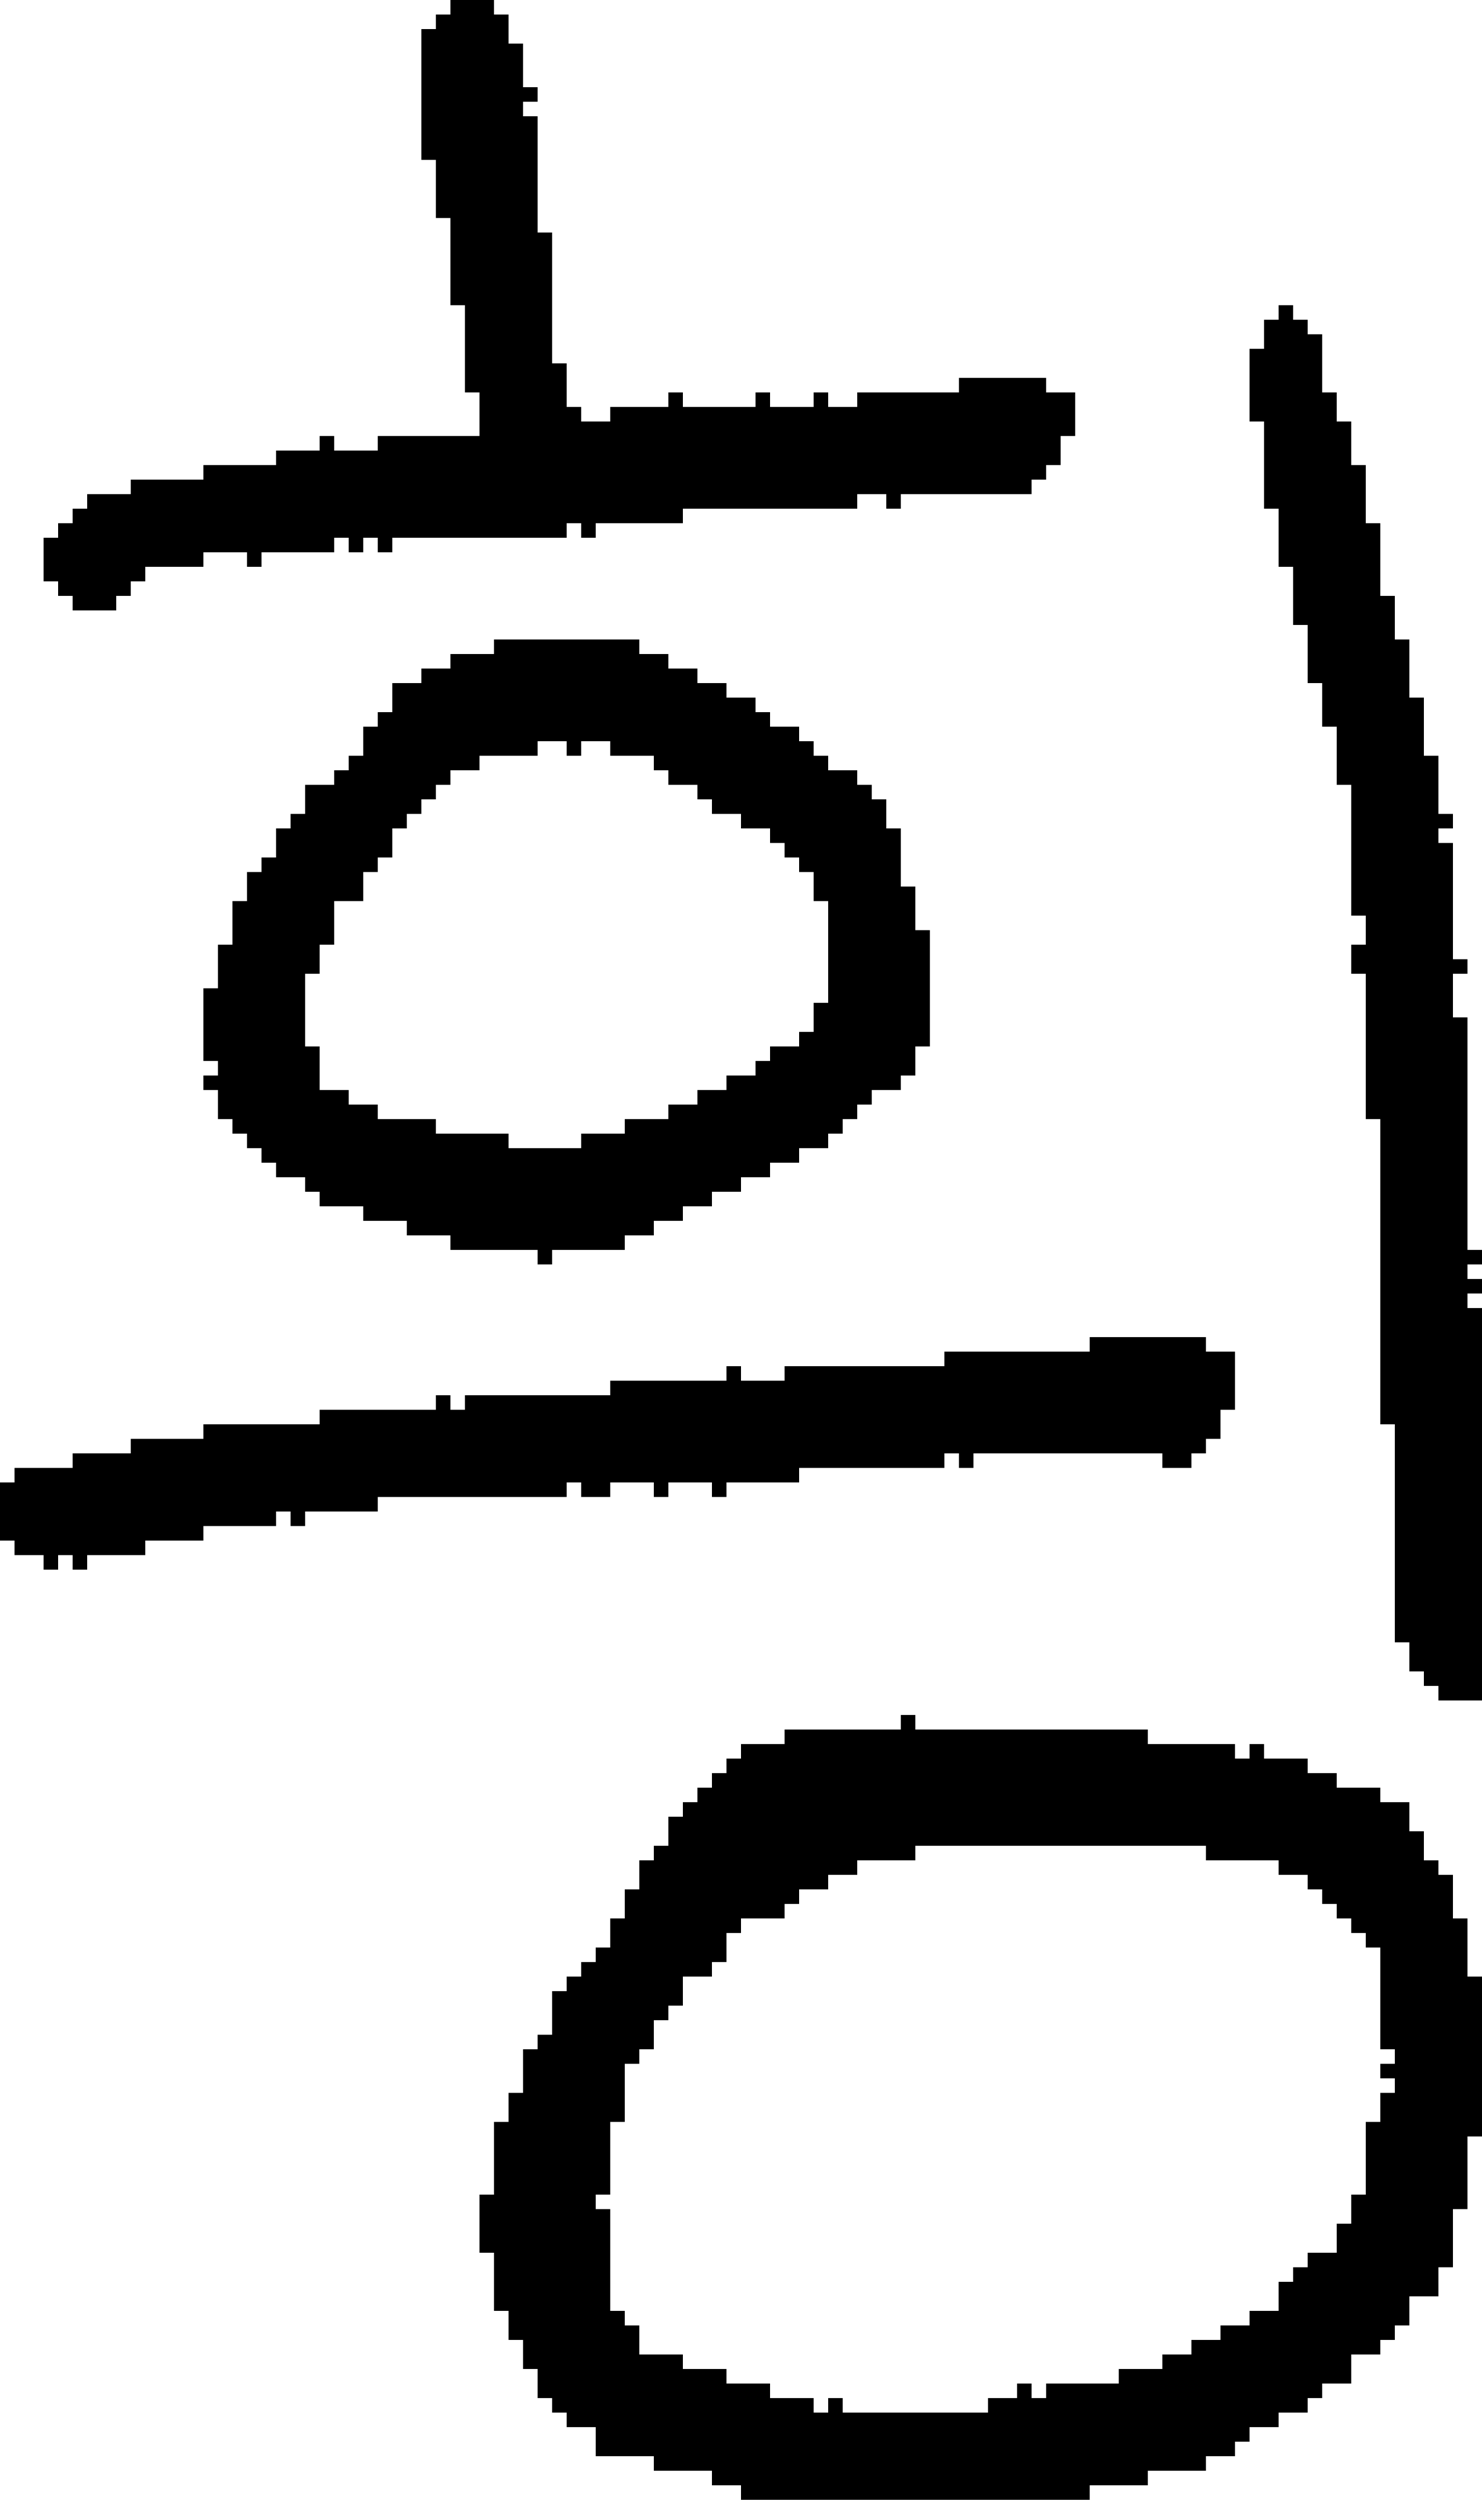 <?xml version="1.0" encoding="UTF-8" standalone="no"?>
<!DOCTYPE svg PUBLIC "-//W3C//DTD SVG 1.1//EN" 
  "http://www.w3.org/Graphics/SVG/1.1/DTD/svg11.dtd">
<svg width="102" height="172"
     xmlns="http://www.w3.org/2000/svg" version="1.1">
 <path d="  M 46,103  L 46,102  L 49,102  L 49,103  L 50,103  L 50,102  L 55,102  L 55,101  L 65,101  L 65,100  L 66,100  L 66,101  L 67,101  L 67,100  L 80,100  L 80,101  L 82,101  L 82,100  L 83,100  L 83,99  L 84,99  L 84,97  L 85,97  L 85,93  L 83,93  L 83,92  L 75,92  L 75,93  L 65,93  L 65,94  L 54,94  L 54,95  L 51,95  L 51,94  L 50,94  L 50,95  L 42,95  L 42,96  L 32,96  L 32,97  L 31,97  L 31,96  L 30,96  L 30,97  L 22,97  L 22,98  L 14,98  L 14,99  L 9,99  L 9,100  L 5,100  L 5,101  L 1,101  L 1,102  L 0,102  L 0,106  L 1,106  L 1,107  L 3,107  L 3,108  L 4,108  L 4,107  L 5,107  L 5,108  L 6,108  L 6,107  L 10,107  L 10,106  L 14,106  L 14,105  L 19,105  L 19,104  L 20,104  L 20,105  L 21,105  L 21,104  L 26,104  L 26,103  L 39,103  L 39,102  L 40,102  L 40,103  L 42,103  L 42,102  L 45,102  L 45,103  Z  " style="fill:rgb(0, 0, 0); fill-opacity:1.000; stroke:none;" />
 <path d="  M 47,36  L 47,35  L 59,35  L 59,34  L 61,34  L 61,35  L 62,35  L 62,34  L 71,34  L 71,33  L 72,33  L 72,32  L 73,32  L 73,30  L 74,30  L 74,27  L 72,27  L 72,26  L 66,26  L 66,27  L 59,27  L 59,28  L 57,28  L 57,27  L 56,27  L 56,28  L 53,28  L 53,27  L 52,27  L 52,28  L 47,28  L 47,27  L 46,27  L 46,28  L 42,28  L 42,29  L 40,29  L 40,28  L 39,28  L 39,25  L 38,25  L 38,16  L 37,16  L 37,8  L 36,8  L 36,7  L 37,7  L 37,6  L 36,6  L 36,3  L 35,3  L 35,1  L 34,1  L 34,0  L 31,0  L 31,1  L 30,1  L 30,2  L 29,2  L 29,11  L 30,11  L 30,15  L 31,15  L 31,21  L 32,21  L 32,27  L 33,27  L 33,30  L 26,30  L 26,31  L 23,31  L 23,30  L 22,30  L 22,31  L 19,31  L 19,32  L 14,32  L 14,33  L 9,33  L 9,34  L 6,34  L 6,35  L 5,35  L 5,36  L 4,36  L 4,37  L 3,37  L 3,40  L 4,40  L 4,41  L 5,41  L 5,42  L 8,42  L 8,41  L 9,41  L 9,40  L 10,40  L 10,39  L 14,39  L 14,38  L 17,38  L 17,39  L 18,39  L 18,38  L 23,38  L 23,37  L 24,37  L 24,38  L 25,38  L 25,37  L 26,37  L 26,38  L 27,38  L 27,37  L 39,37  L 39,36  L 40,36  L 40,37  L 41,37  L 41,36  Z  " style="fill:rgb(0, 0, 0); fill-opacity:1.000; stroke:none;" />
 <path d="  M 37,52  L 37,51  L 39,51  L 39,52  L 40,52  L 40,51  L 42,51  L 42,52  L 45,52  L 45,53  L 46,53  L 46,54  L 48,54  L 48,55  L 49,55  L 49,56  L 51,56  L 51,57  L 53,57  L 53,58  L 54,58  L 54,59  L 55,59  L 55,60  L 56,60  L 56,62  L 57,62  L 57,69  L 56,69  L 56,71  L 55,71  L 55,72  L 53,72  L 53,73  L 52,73  L 52,74  L 50,74  L 50,75  L 48,75  L 48,76  L 46,76  L 46,77  L 43,77  L 43,78  L 40,78  L 40,79  L 35,79  L 35,78  L 30,78  L 30,77  L 26,77  L 26,76  L 24,76  L 24,75  L 22,75  L 22,72  L 21,72  L 21,67  L 22,67  L 22,65  L 23,65  L 23,62  L 25,62  L 25,60  L 26,60  L 26,59  L 27,59  L 27,57  L 28,57  L 28,56  L 29,56  L 29,55  L 30,55  L 30,54  L 31,54  L 31,53  L 33,53  L 33,52  Z  M 15,65  L 15,68  L 14,68  L 14,73  L 15,73  L 15,74  L 14,74  L 14,75  L 15,75  L 15,77  L 16,77  L 16,78  L 17,78  L 17,79  L 18,79  L 18,80  L 19,80  L 19,81  L 21,81  L 21,82  L 22,82  L 22,83  L 25,83  L 25,84  L 28,84  L 28,85  L 31,85  L 31,86  L 37,86  L 37,87  L 38,87  L 38,86  L 43,86  L 43,85  L 45,85  L 45,84  L 47,84  L 47,83  L 49,83  L 49,82  L 51,82  L 51,81  L 53,81  L 53,80  L 55,80  L 55,79  L 57,79  L 57,78  L 58,78  L 58,77  L 59,77  L 59,76  L 60,76  L 60,75  L 62,75  L 62,74  L 63,74  L 63,72  L 64,72  L 64,64  L 63,64  L 63,61  L 62,61  L 62,57  L 61,57  L 61,55  L 60,55  L 60,54  L 59,54  L 59,53  L 57,53  L 57,52  L 56,52  L 56,51  L 55,51  L 55,50  L 53,50  L 53,49  L 52,49  L 52,48  L 50,48  L 50,47  L 48,47  L 48,46  L 46,46  L 46,45  L 44,45  L 44,44  L 34,44  L 34,45  L 31,45  L 31,46  L 29,46  L 29,47  L 27,47  L 27,49  L 26,49  L 26,50  L 25,50  L 25,52  L 24,52  L 24,53  L 23,53  L 23,54  L 21,54  L 21,56  L 20,56  L 20,57  L 19,57  L 19,59  L 18,59  L 18,60  L 17,60  L 17,62  L 16,62  L 16,65  Z  " style="fill:rgb(0, 0, 0); fill-opacity:1.000; stroke:none;" />
 <path d="  M 51,133  L 51,132  L 54,132  L 54,131  L 55,131  L 55,130  L 57,130  L 57,129  L 59,129  L 59,128  L 63,128  L 63,127  L 83,127  L 83,128  L 88,128  L 88,129  L 90,129  L 90,130  L 91,130  L 91,131  L 92,131  L 92,132  L 93,132  L 93,133  L 94,133  L 94,134  L 95,134  L 95,141  L 96,141  L 96,142  L 95,142  L 95,143  L 96,143  L 96,144  L 95,144  L 95,146  L 94,146  L 94,151  L 93,151  L 93,153  L 92,153  L 92,155  L 90,155  L 90,156  L 89,156  L 89,157  L 88,157  L 88,159  L 86,159  L 86,160  L 84,160  L 84,161  L 82,161  L 82,162  L 80,162  L 80,163  L 77,163  L 77,164  L 72,164  L 72,165  L 71,165  L 71,164  L 70,164  L 70,165  L 68,165  L 68,166  L 58,166  L 58,165  L 57,165  L 57,166  L 56,166  L 56,165  L 53,165  L 53,164  L 50,164  L 50,163  L 47,163  L 47,162  L 44,162  L 44,160  L 43,160  L 43,159  L 42,159  L 42,152  L 41,152  L 41,151  L 42,151  L 42,146  L 43,146  L 43,142  L 44,142  L 44,141  L 45,141  L 45,139  L 46,139  L 46,138  L 47,138  L 47,136  L 49,136  L 49,135  L 50,135  L 50,133  Z  M 54,119  L 54,120  L 51,120  L 51,121  L 50,121  L 50,122  L 49,122  L 49,123  L 48,123  L 48,124  L 47,124  L 47,125  L 46,125  L 46,127  L 45,127  L 45,128  L 44,128  L 44,130  L 43,130  L 43,132  L 42,132  L 42,134  L 41,134  L 41,135  L 40,135  L 40,136  L 39,136  L 39,137  L 38,137  L 38,140  L 37,140  L 37,141  L 36,141  L 36,144  L 35,144  L 35,146  L 34,146  L 34,151  L 33,151  L 33,155  L 34,155  L 34,159  L 35,159  L 35,161  L 36,161  L 36,163  L 37,163  L 37,165  L 38,165  L 38,166  L 39,166  L 39,167  L 41,167  L 41,169  L 45,169  L 45,170  L 49,170  L 49,171  L 51,171  L 51,172  L 75,172  L 75,171  L 79,171  L 79,170  L 83,170  L 83,169  L 85,169  L 85,168  L 86,168  L 86,167  L 88,167  L 88,166  L 90,166  L 90,165  L 91,165  L 91,164  L 93,164  L 93,162  L 95,162  L 95,161  L 96,161  L 96,160  L 97,160  L 97,158  L 99,158  L 99,156  L 100,156  L 100,152  L 101,152  L 101,147  L 102,147  L 102,136  L 101,136  L 101,132  L 100,132  L 100,129  L 99,129  L 99,128  L 98,128  L 98,126  L 97,126  L 97,124  L 95,124  L 95,123  L 92,123  L 92,122  L 90,122  L 90,121  L 87,121  L 87,120  L 86,120  L 86,121  L 85,121  L 85,120  L 79,120  L 79,119  L 63,119  L 63,118  L 62,118  L 62,119  Z  " style="fill:rgb(0, 0, 0); fill-opacity:1.000; stroke:none;" />
 <path d="  M 96,113  L 97,113  L 97,115  L 98,115  L 98,116  L 99,116  L 99,117  L 102,117  L 102,90  L 101,90  L 101,89  L 102,89  L 102,88  L 101,88  L 101,87  L 102,87  L 102,86  L 101,86  L 101,70  L 100,70  L 100,67  L 101,67  L 101,66  L 100,66  L 100,58  L 99,58  L 99,57  L 100,57  L 100,56  L 99,56  L 99,52  L 98,52  L 98,48  L 97,48  L 97,44  L 96,44  L 96,41  L 95,41  L 95,36  L 94,36  L 94,32  L 93,32  L 93,29  L 92,29  L 92,27  L 91,27  L 91,23  L 90,23  L 90,22  L 89,22  L 89,21  L 88,21  L 88,22  L 87,22  L 87,24  L 86,24  L 86,29  L 87,29  L 87,35  L 88,35  L 88,39  L 89,39  L 89,43  L 90,43  L 90,47  L 91,47  L 91,50  L 92,50  L 92,54  L 93,54  L 93,63  L 94,63  L 94,65  L 93,65  L 93,67  L 94,67  L 94,77  L 95,77  L 95,98  L 96,98  Z  " style="fill:rgb(0, 0, 0); fill-opacity:1.000; stroke:none;" />
</svg>

